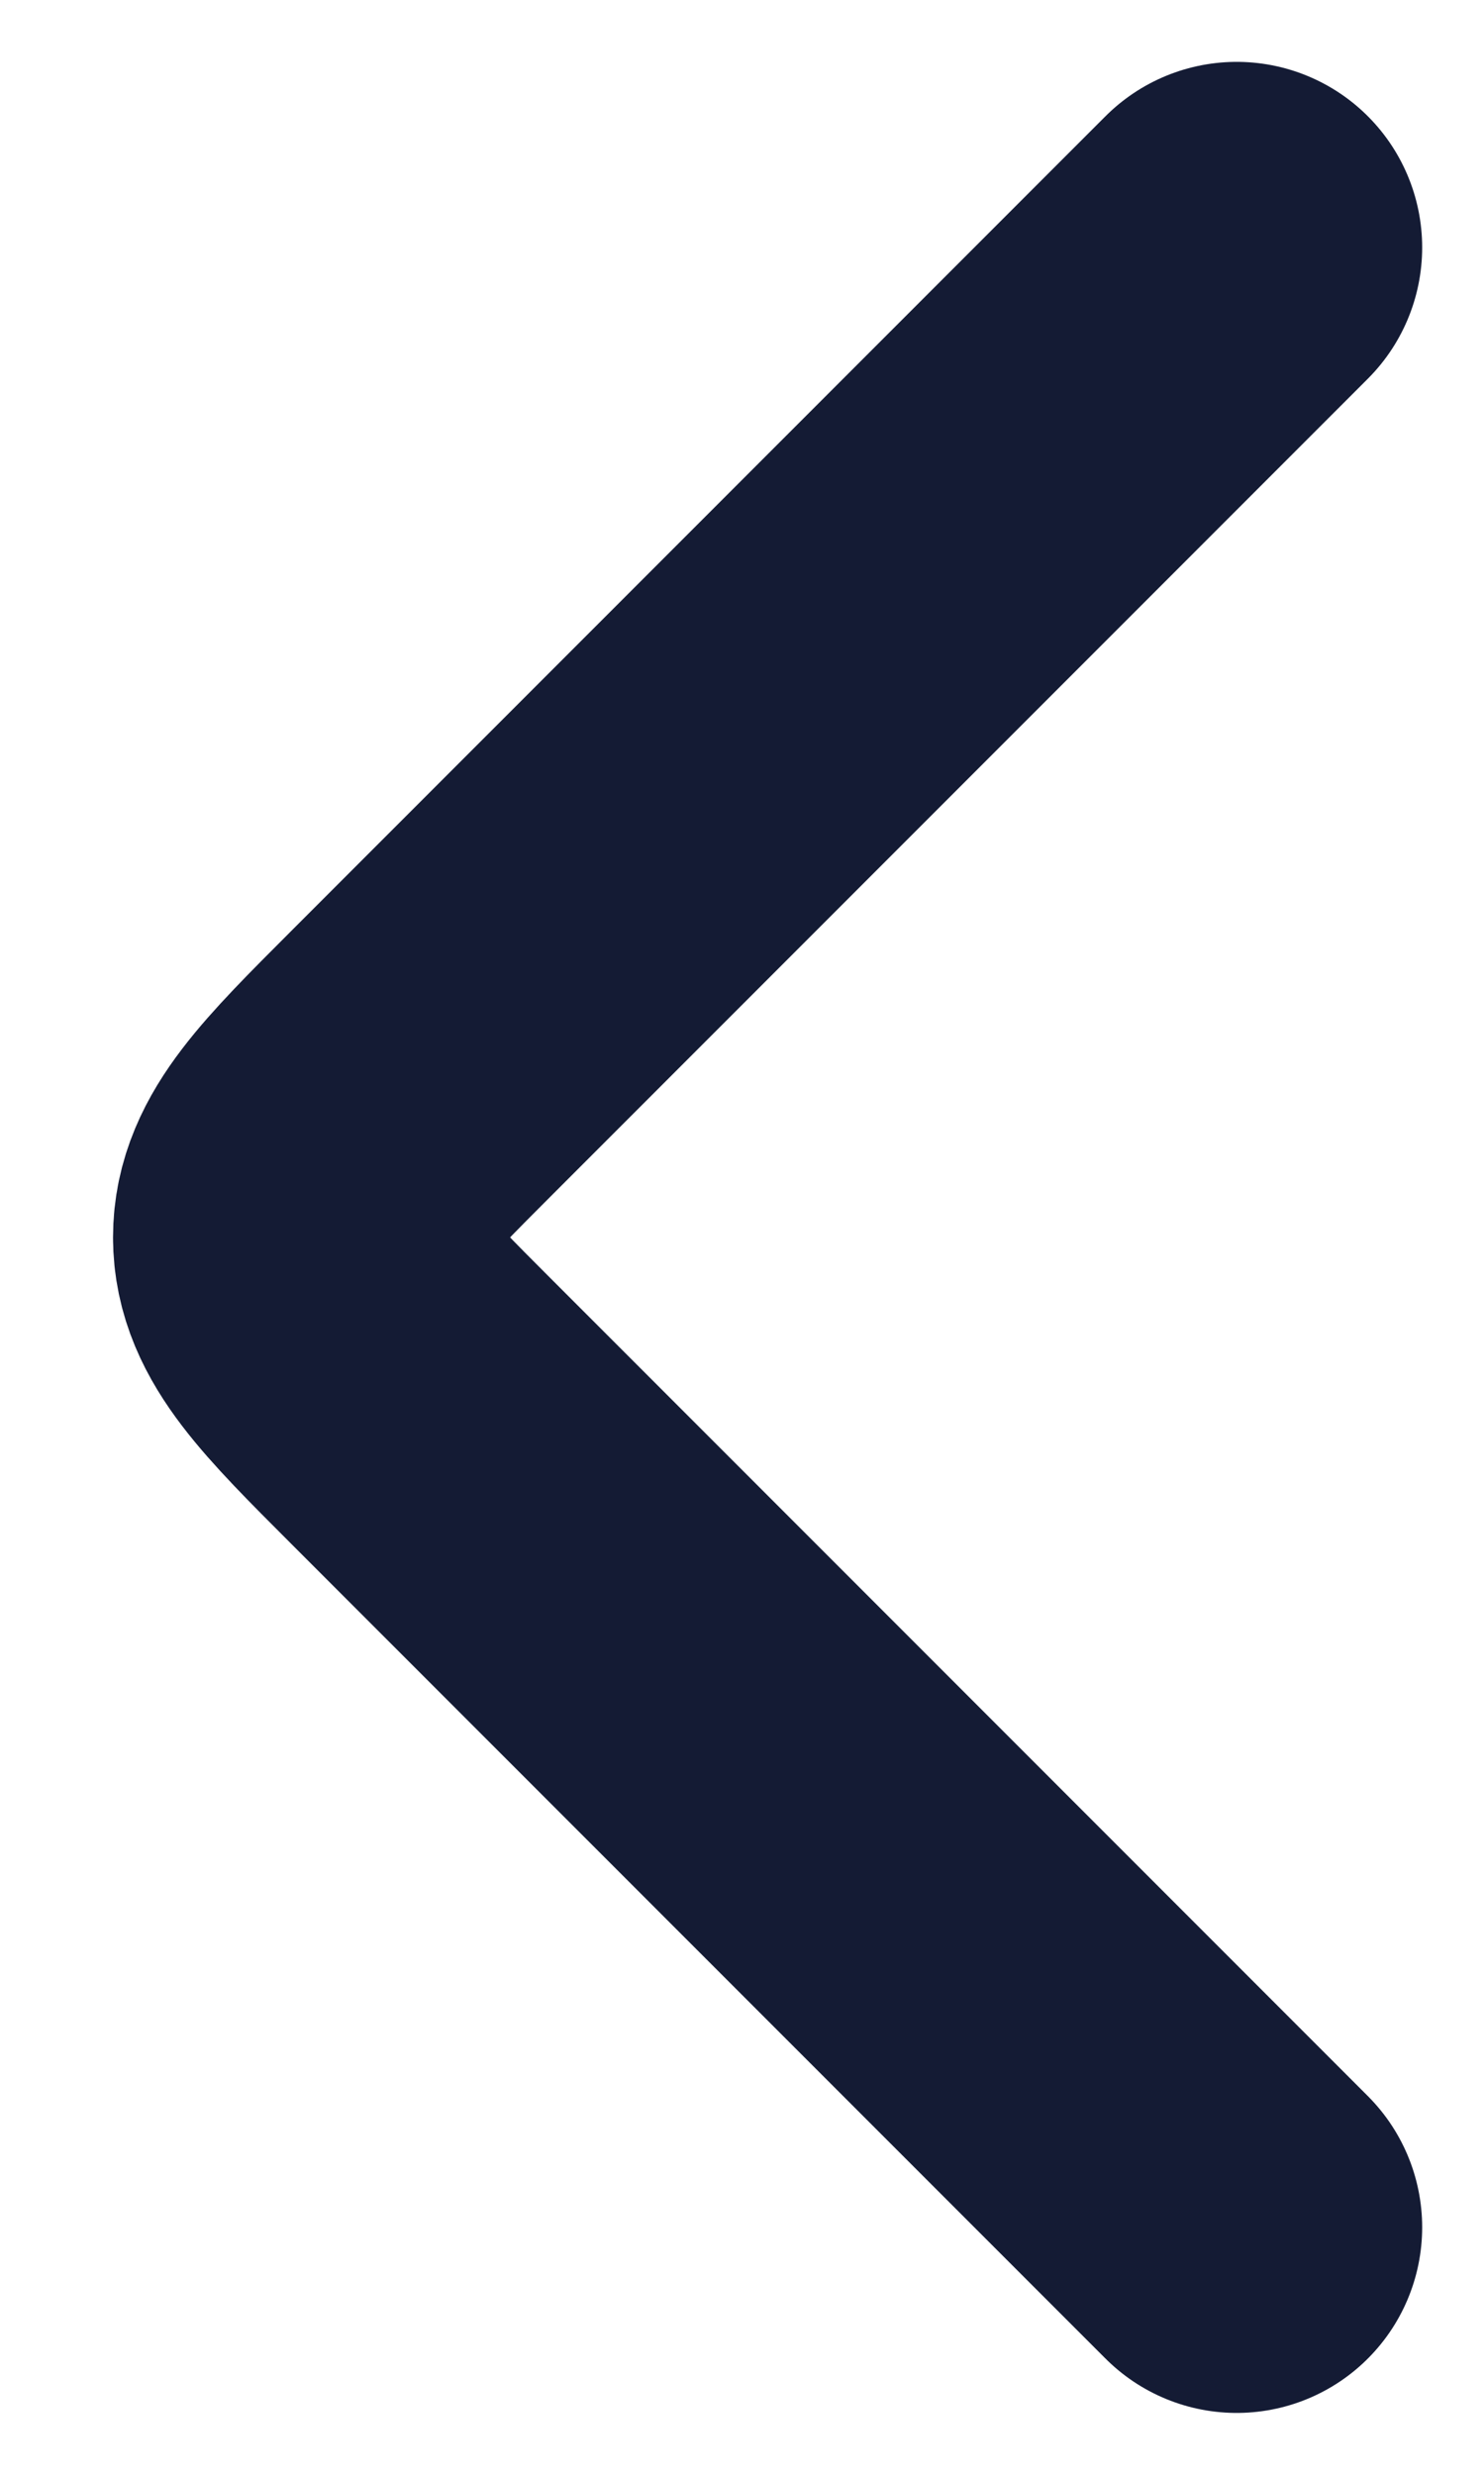 <svg width="6" height="10" viewBox="0 0 6 10" fill="none" xmlns="http://www.w3.org/2000/svg">
<g id="elements">
<path id="Vector 6904" d="M5 1L1.707 4.293C1.374 4.626 1.207 4.793 1.207 5C1.207 5.207 1.374 5.374 1.707 5.707L5 9" stroke="#141B34" stroke-width="1.5" stroke-linecap="round" stroke-linejoin="round"/>
</g>
</svg>
